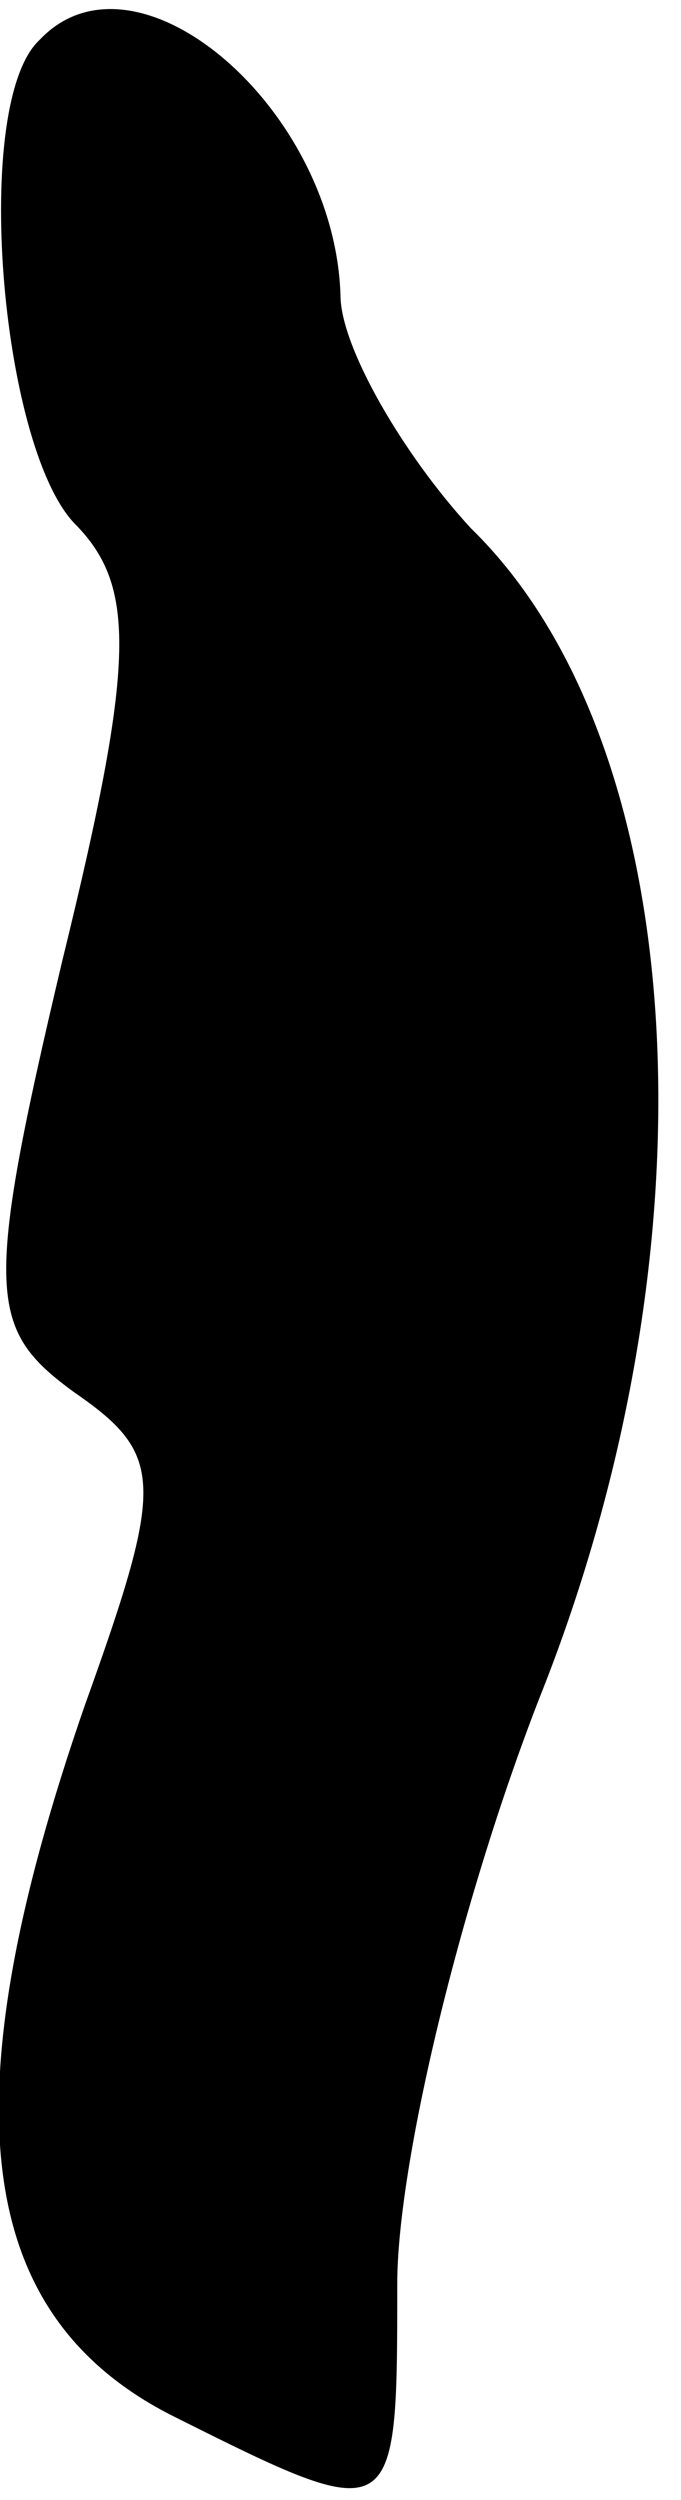 <?xml version="1.0" standalone="no"?>
<!DOCTYPE svg PUBLIC "-//W3C//DTD SVG 20010904//EN"
 "http://www.w3.org/TR/2001/REC-SVG-20010904/DTD/svg10.dtd">
<svg version="1.0" xmlns="http://www.w3.org/2000/svg"
 width="12pt" height="44pt" viewBox="0 0 12 44"
 preserveAspectRatio="xMidYMid meet">
<g transform="translate(0,44) scale(0.1,-0.1)"
fill="#000000" stroke="none">
<path fill="#000000" stroke="none" d="M7 433 c-12 -11 -7 -71 6 -85 11 -11
11 -24 -2 -77 -14 -59 -13 -65 2 -76 16 -11 16 -16 2 -55 -24 -69 -20 -107 15
-125 40 -20 40 -20 40 23 0 21 11 67 25 103 32 80 27 168 -12 206 -12 13 -23
32 -23 41 -1 33 -36 63 -53 45z"/>
</g>
</svg>
